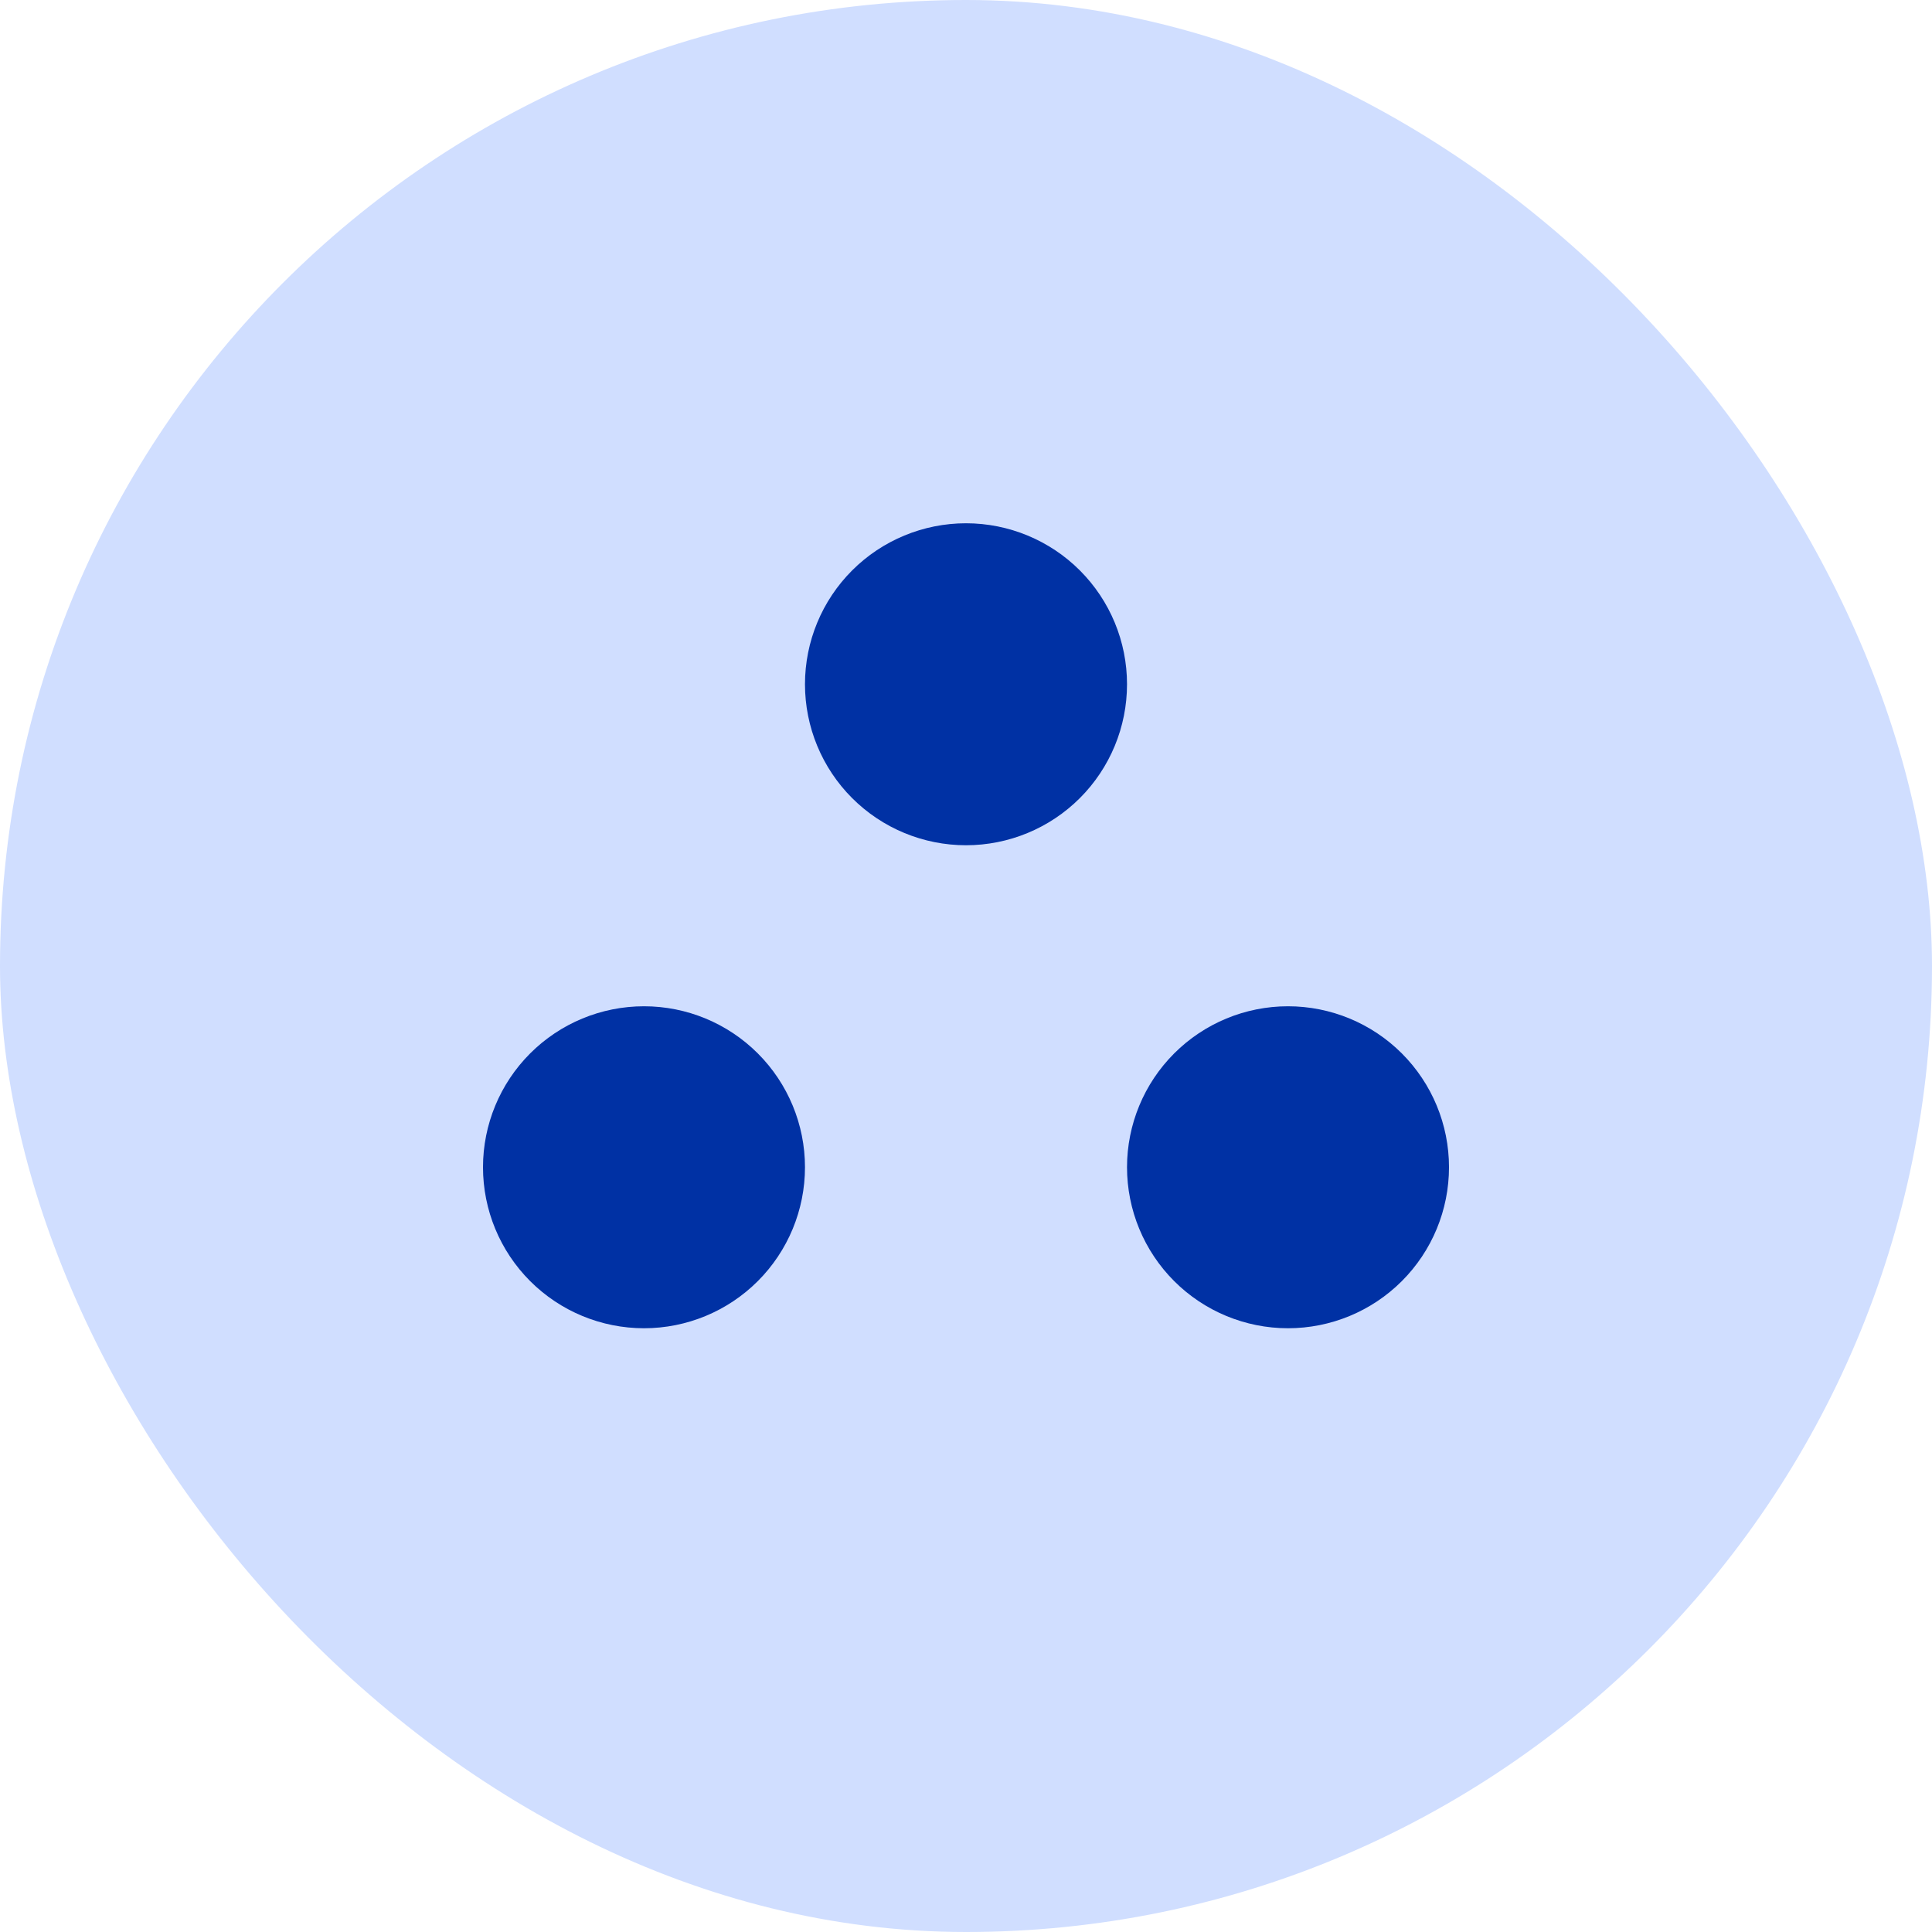 <svg width="32" height="32" viewBox="0 0 32 32" fill="none" xmlns="http://www.w3.org/2000/svg">
<rect width="32" height="32" rx="16" fill="#D0DEFF"/>
<path d="M18.667 11.333C18.667 12.041 18.386 12.719 17.886 13.219C17.386 13.719 16.707 14 16 14C15.293 14 14.614 13.719 14.114 13.219C13.614 12.719 13.333 12.041 13.333 11.333C13.333 10.626 13.614 9.948 14.114 9.448C14.614 8.948 15.293 8.667 16 8.667C16.707 8.667 17.386 8.948 17.886 9.448C18.386 9.948 18.667 10.626 18.667 11.333ZM10.667 16.667C9.959 16.667 9.281 16.948 8.781 17.448C8.281 17.948 8 18.626 8 19.333C8 20.041 8.281 20.719 8.781 21.219C9.281 21.719 9.959 22 10.667 22C11.374 22 12.052 21.719 12.552 21.219C13.052 20.719 13.333 20.041 13.333 19.333C13.333 18.626 13.052 17.948 12.552 17.448C12.052 16.948 11.374 16.667 10.667 16.667ZM21.333 16.667C20.626 16.667 19.948 16.948 19.448 17.448C18.948 17.948 18.667 18.626 18.667 19.333C18.667 20.041 18.948 20.719 19.448 21.219C19.948 21.719 20.626 22 21.333 22C22.041 22 22.719 21.719 23.219 21.219C23.719 20.719 24 20.041 24 19.333C24 18.626 23.719 17.948 23.219 17.448C22.719 16.948 22.041 16.667 21.333 16.667Z" fill="#0031A4"/>
</svg>
